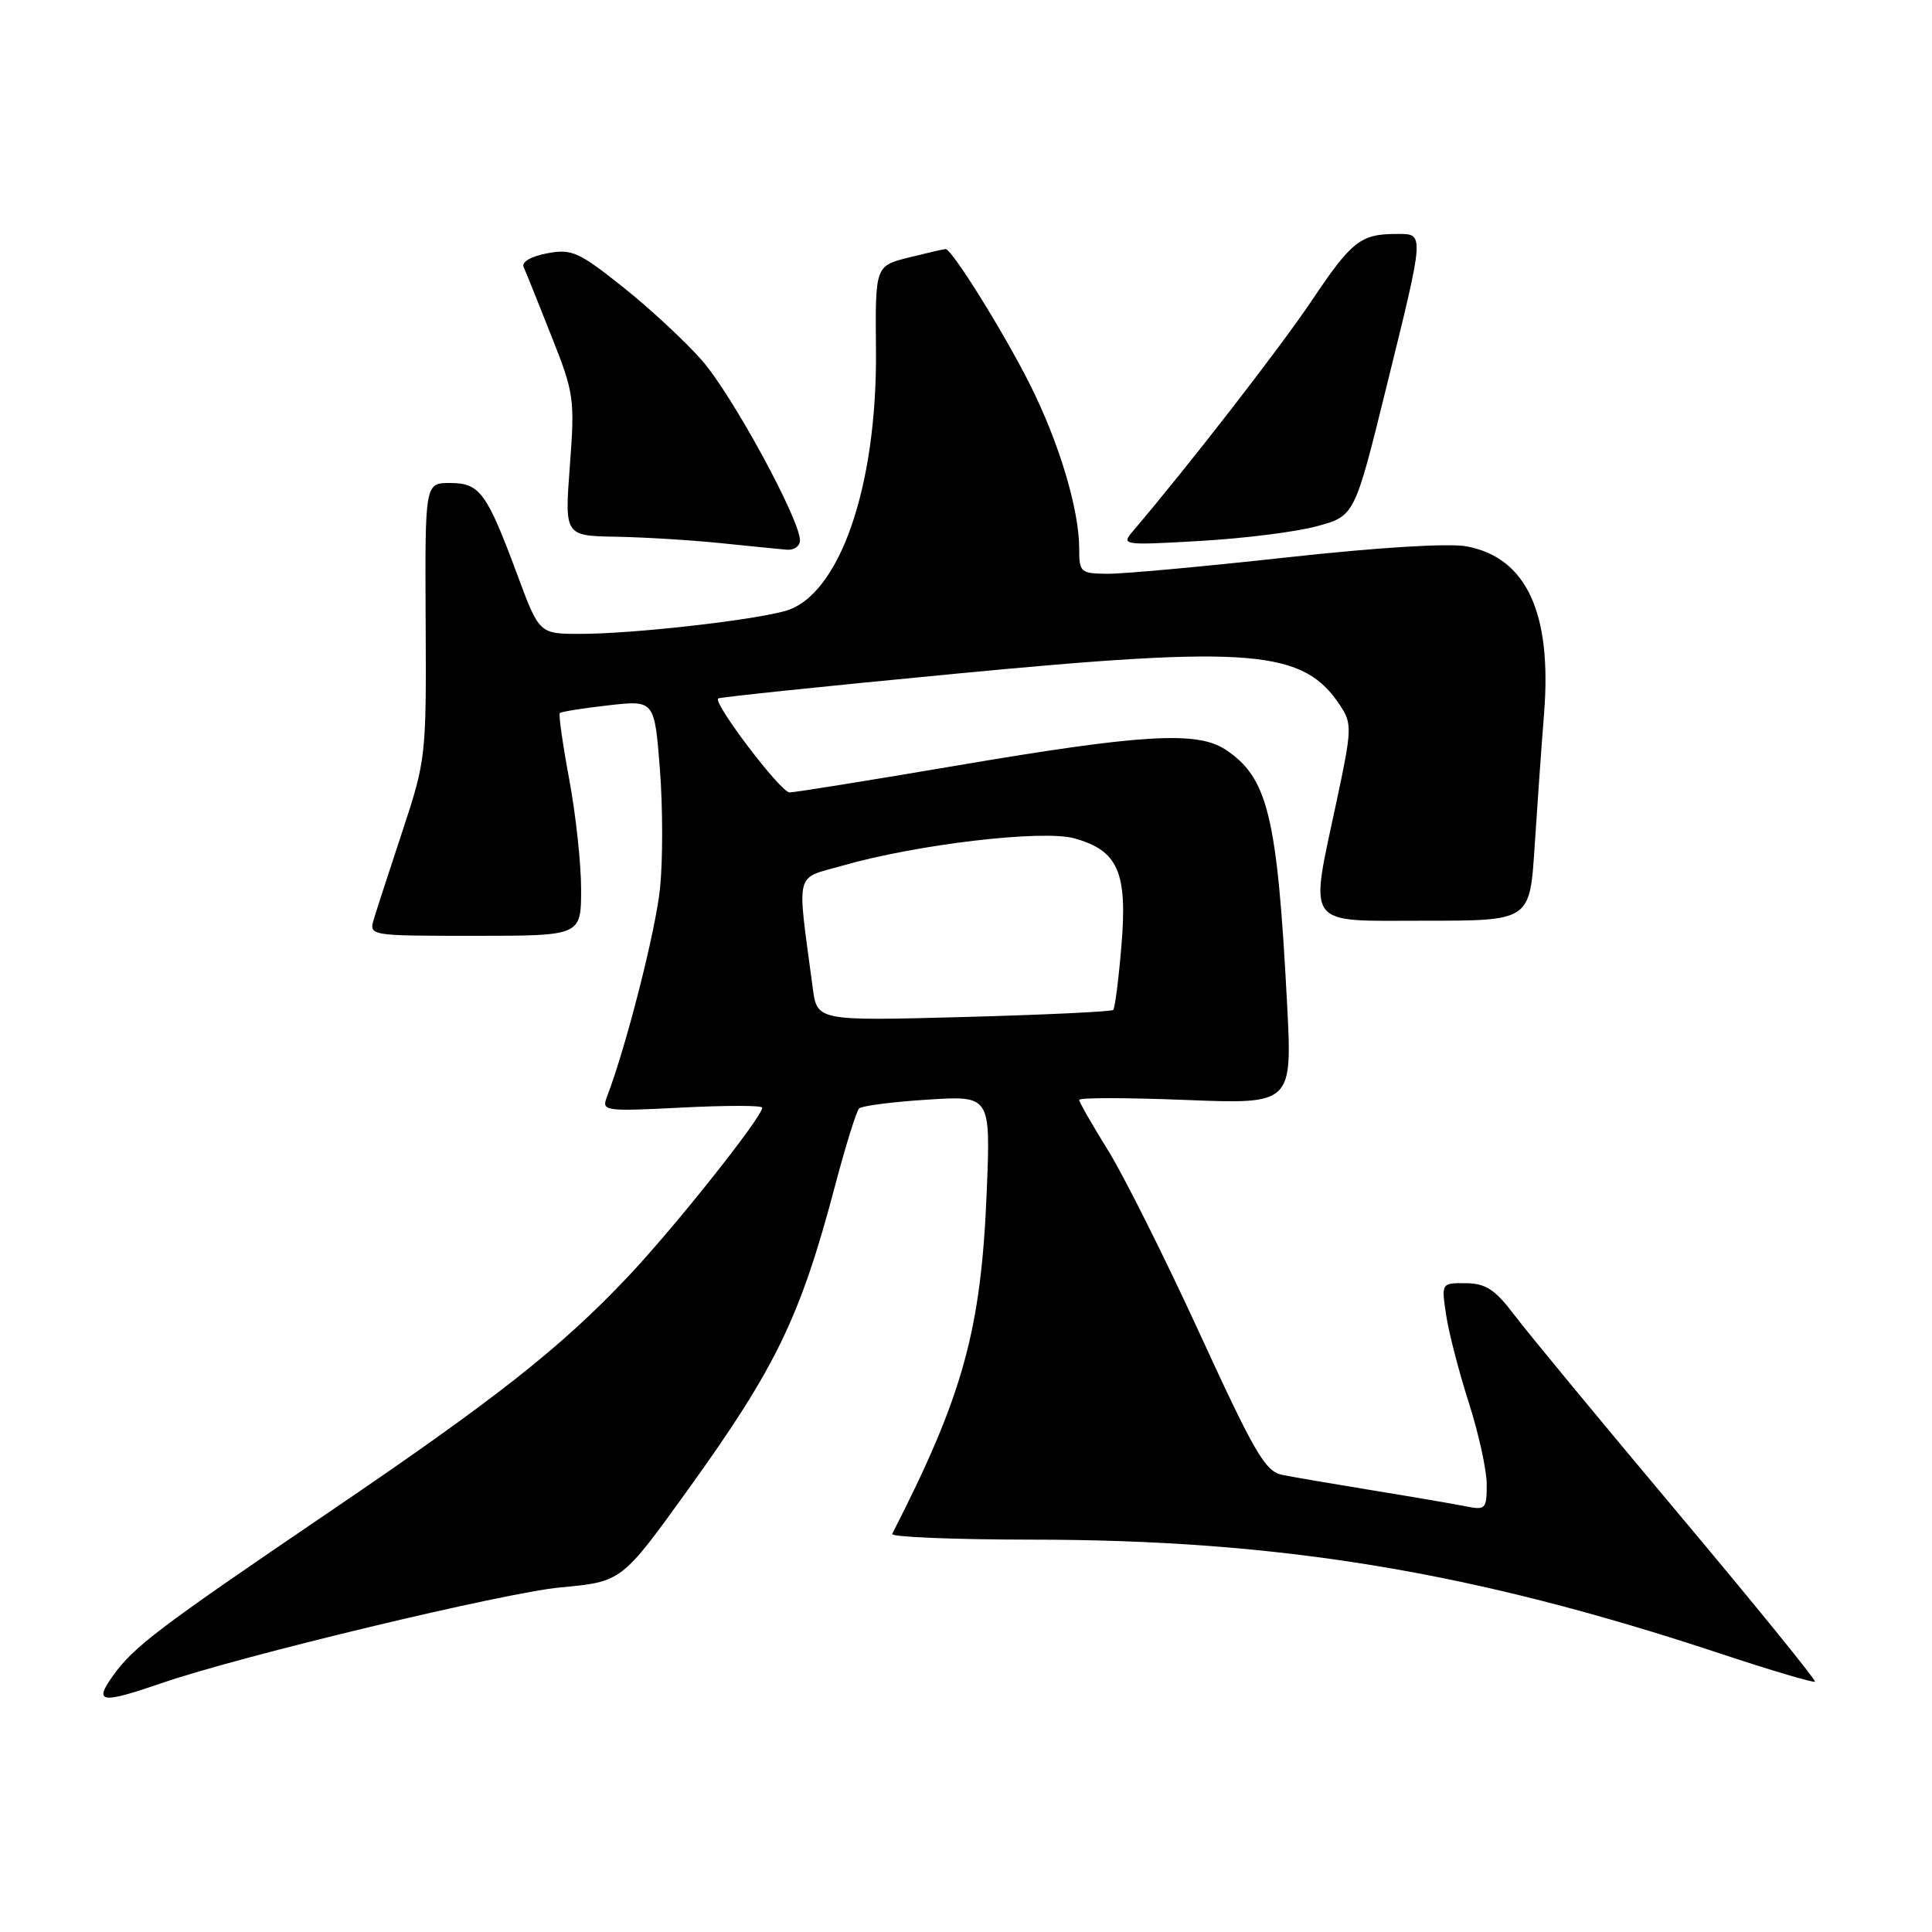 <?xml version="1.0" encoding="UTF-8" standalone="no"?>
<!DOCTYPE svg PUBLIC "-//W3C//DTD SVG 1.1//EN" "http://www.w3.org/Graphics/SVG/1.1/DTD/svg11.dtd" >
<svg xmlns="http://www.w3.org/2000/svg" xmlns:xlink="http://www.w3.org/1999/xlink" version="1.1" viewBox="0 0 256 256">
 <g >
 <path fill="currentColor"
d=" M 21.58 222.97 C 31.97 219.40 66.89 211.02 74.26 210.34 C 82.40 209.58 82.36 209.61 91.19 197.35 C 102.85 181.15 106.05 174.53 110.68 157.00 C 112.06 151.78 113.48 147.22 113.84 146.87 C 114.21 146.53 118.27 146.00 122.88 145.71 C 131.26 145.17 131.26 145.17 130.75 157.84 C 130.01 176.22 127.63 184.87 118.22 203.25 C 118.01 203.66 126.31 204.00 136.67 204.01 C 169.61 204.02 195.19 208.25 227.83 219.07 C 234.62 221.32 240.32 223.01 240.49 222.83 C 240.67 222.65 232.51 212.60 222.35 200.50 C 212.19 188.40 202.44 176.60 200.69 174.28 C 198.10 170.86 196.88 170.06 194.24 170.03 C 190.98 170.00 190.98 170.00 191.62 174.25 C 191.97 176.59 193.33 181.82 194.63 185.88 C 195.93 189.94 197.00 194.81 197.00 196.71 C 197.00 199.94 196.83 200.12 194.25 199.60 C 192.74 199.30 187.22 198.35 182.00 197.50 C 176.78 196.65 171.34 195.72 169.91 195.43 C 167.66 194.98 166.25 192.56 158.97 176.71 C 154.37 166.69 148.89 155.75 146.80 152.39 C 144.71 149.03 143.00 146.04 143.00 145.74 C 143.00 145.43 149.35 145.44 157.12 145.75 C 171.24 146.31 171.24 146.31 170.54 132.90 C 169.24 108.08 168.00 103.01 162.34 99.30 C 158.59 96.84 151.17 97.29 126.61 101.47 C 115.19 103.41 105.29 105.00 104.62 105.00 C 103.45 105.00 94.46 93.16 95.16 92.55 C 95.35 92.38 109.47 90.91 126.54 89.28 C 166.03 85.50 172.71 86.06 177.62 93.54 C 179.16 95.89 179.13 96.69 177.13 106.06 C 173.50 123.12 172.68 122.00 188.85 122.00 C 202.71 122.00 202.71 122.00 203.34 112.25 C 203.69 106.89 204.25 98.90 204.60 94.50 C 205.65 81.21 202.26 73.90 194.36 72.40 C 192.02 71.95 182.60 72.53 170.50 73.86 C 159.50 75.07 148.81 76.05 146.75 76.03 C 143.18 76.00 143.00 75.84 143.00 72.71 C 143.00 67.49 140.33 58.60 136.43 50.86 C 132.92 43.90 126.13 33.00 125.30 33.00 C 125.07 33.00 122.88 33.51 120.43 34.12 C 115.97 35.24 115.97 35.24 116.07 46.39 C 116.24 64.55 111.19 79.00 104.00 80.97 C 99.33 82.25 83.85 83.98 76.98 83.99 C 71.46 84.00 71.46 84.00 68.58 76.25 C 64.50 65.25 63.58 64.00 59.63 64.00 C 56.31 64.00 56.31 64.00 56.40 82.25 C 56.50 100.14 56.44 100.69 53.37 110.00 C 51.64 115.22 49.92 120.51 49.55 121.75 C 48.87 124.00 48.87 124.00 62.93 124.00 C 77.00 124.00 77.00 124.00 77.00 117.83 C 77.00 114.43 76.29 107.87 75.42 103.24 C 74.56 98.61 74.00 94.67 74.18 94.49 C 74.36 94.30 77.26 93.84 80.62 93.46 C 86.72 92.77 86.72 92.77 87.44 101.91 C 87.83 106.94 87.84 114.08 87.45 117.77 C 86.85 123.46 82.95 138.76 80.40 145.40 C 79.70 147.22 80.15 147.28 90.33 146.76 C 96.20 146.46 101.00 146.46 101.00 146.77 C 101.00 148.01 89.47 162.52 83.27 169.10 C 74.33 178.57 65.70 185.37 43.34 200.54 C 20.96 215.74 17.70 218.21 14.95 222.07 C 12.39 225.67 13.36 225.80 21.58 222.97 Z  M 106.00 71.60 C 106.00 68.82 96.97 52.25 93.00 47.74 C 90.77 45.20 86.05 40.82 82.51 38.01 C 76.66 33.36 75.76 32.95 72.48 33.57 C 70.36 33.97 69.09 34.71 69.38 35.37 C 69.66 35.99 71.31 40.08 73.04 44.47 C 76.07 52.09 76.18 52.83 75.51 61.72 C 74.81 71.00 74.81 71.00 81.66 71.12 C 85.42 71.19 91.65 71.57 95.50 71.97 C 99.35 72.36 103.29 72.76 104.25 72.84 C 105.21 72.93 106.00 72.37 106.00 71.60 Z  M 174.49 69.73 C 179.49 68.37 179.49 68.37 183.67 51.44 C 188.81 30.59 188.79 31.00 185.08 31.00 C 180.28 31.00 179.12 31.92 173.78 39.88 C 169.58 46.13 157.52 61.68 150.11 70.39 C 148.54 72.23 148.77 72.27 159.00 71.68 C 164.78 71.35 171.75 70.48 174.49 69.73 Z  M 107.69 130.89 C 105.58 115.04 105.21 116.54 111.68 114.69 C 121.52 111.87 138.12 109.92 142.33 111.08 C 148.14 112.68 149.41 115.55 148.60 125.25 C 148.23 129.74 147.73 133.60 147.51 133.82 C 147.29 134.05 138.36 134.47 127.69 134.76 C 108.27 135.28 108.27 135.28 107.69 130.89 Z "/>
</g>
</svg>